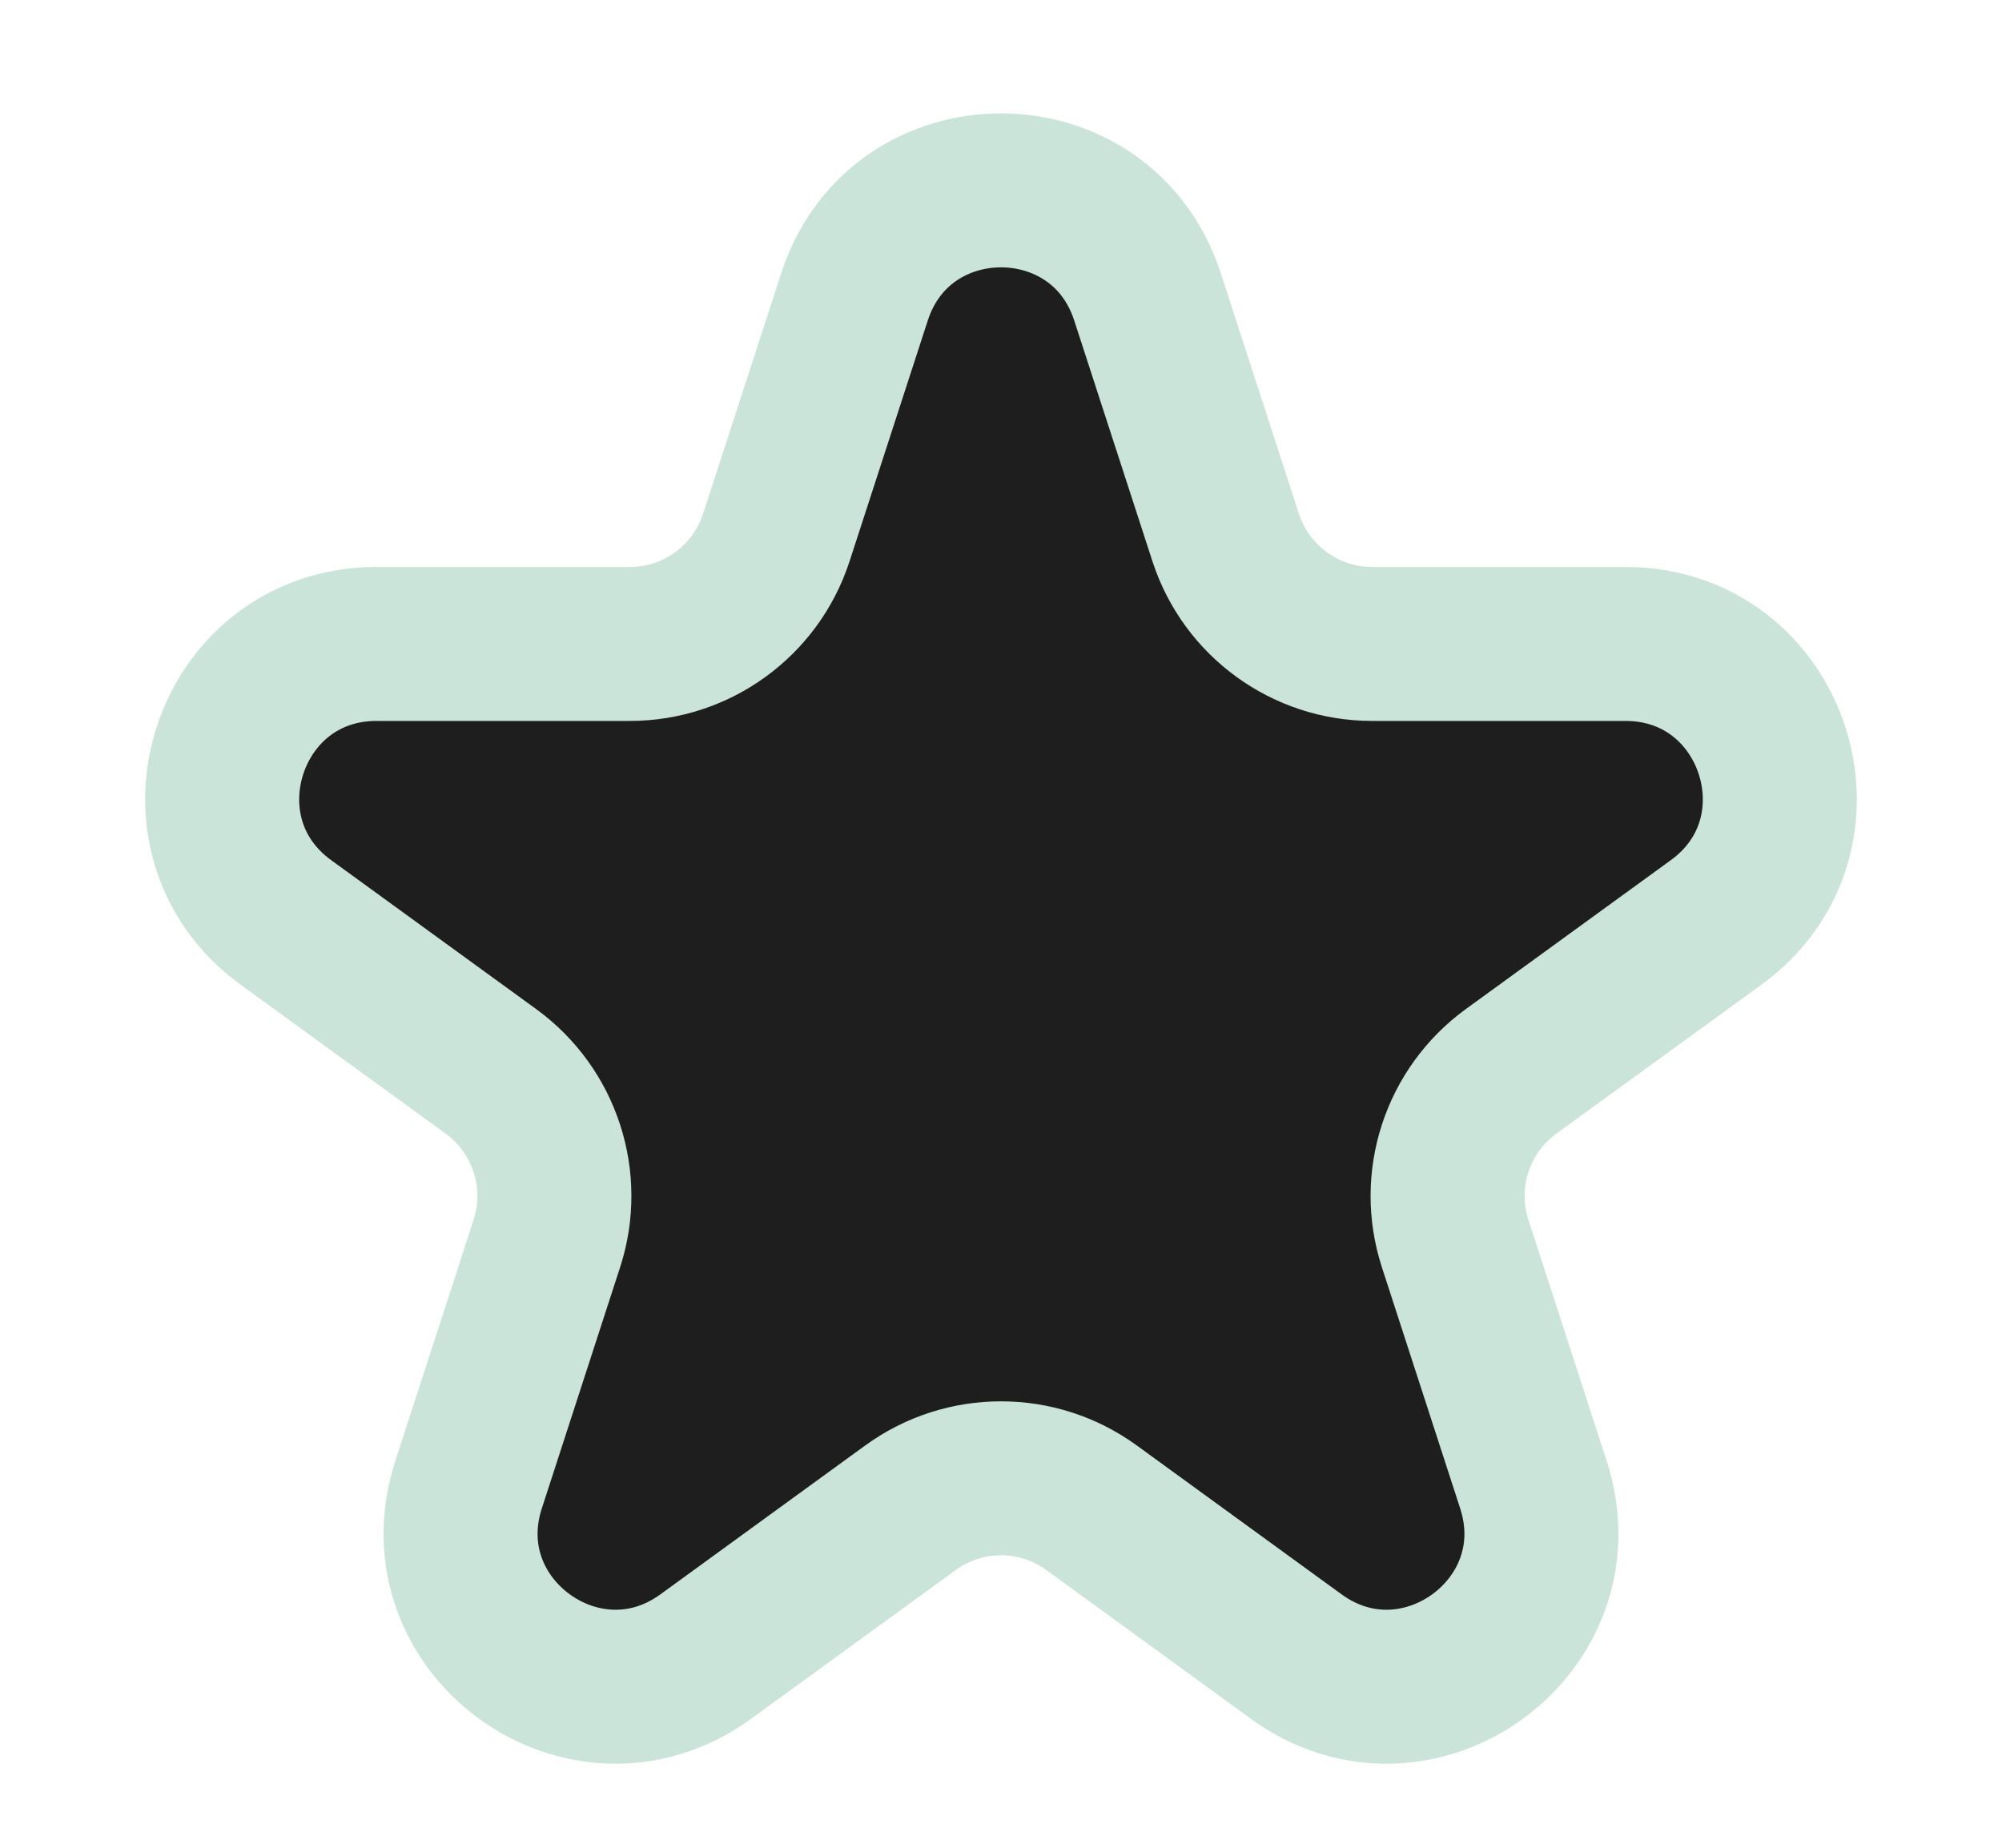 <svg width="13" height="12" viewBox="0 0 13 12" fill="none" xmlns="http://www.w3.org/2000/svg">
<path d="M5.549 1.927C5.848 1.006 7.152 1.006 7.451 1.927L7.959 3.491C8.093 3.903 8.477 4.182 8.91 4.182H10.555C11.524 4.182 11.927 5.422 11.143 5.991L9.812 6.958C9.462 7.213 9.315 7.664 9.449 8.076L9.957 9.641C10.257 10.562 9.202 11.328 8.418 10.759L7.088 9.792C6.737 9.537 6.263 9.537 5.912 9.792L4.582 10.759C3.798 11.328 2.743 10.562 3.043 9.641L3.551 8.076C3.685 7.664 3.538 7.213 3.188 6.958L1.857 5.991C1.073 5.422 1.476 4.182 2.445 4.182H4.09C4.523 4.182 4.907 3.903 5.041 3.491L5.549 1.927Z" fill="#1E1E1E" stroke="#CAE4DA"/>
</svg>
